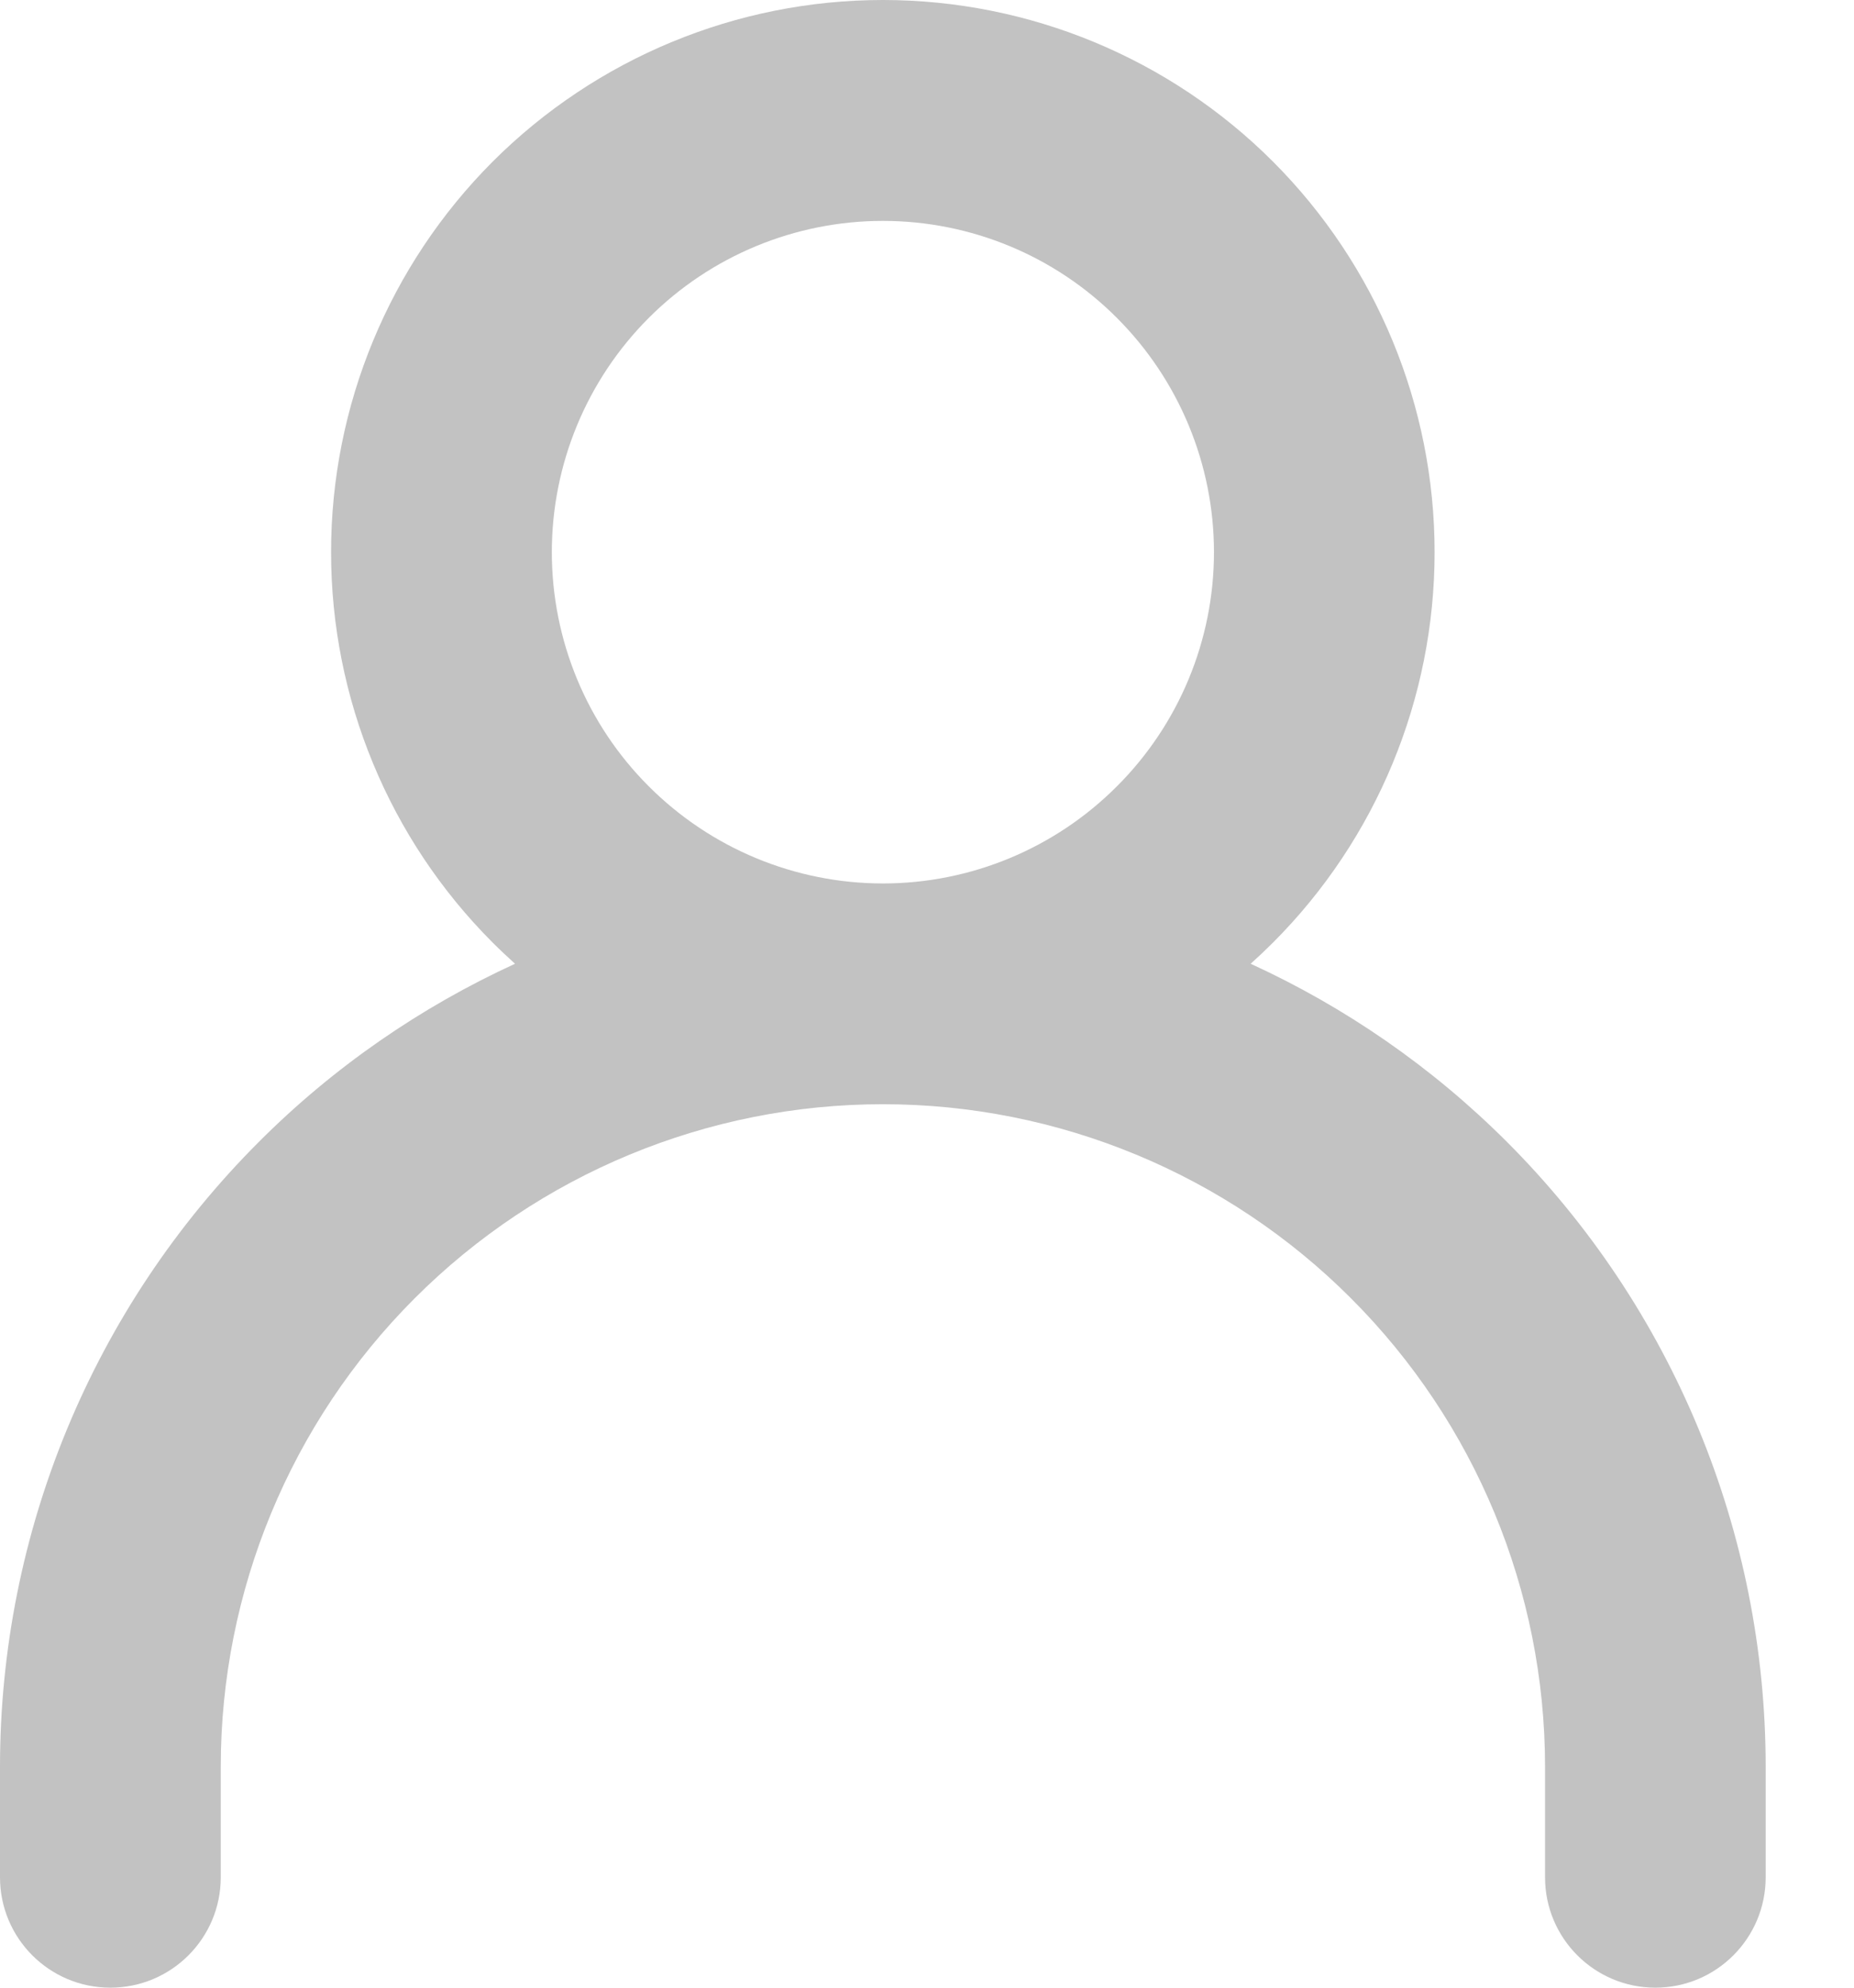 <svg width="14" height="15" viewBox="0 0 14 15" fill="none" xmlns="http://www.w3.org/2000/svg">
<path fill-rule="evenodd" clip-rule="evenodd" d="M6.667 0C5.562 0 4.502 0.439 3.72 1.22C2.939 2.002 2.5 3.062 2.5 4.167C2.5 5.272 2.939 6.332 3.72 7.113C3.775 7.168 3.832 7.221 3.889 7.273C3.176 7.6 2.518 8.053 1.953 8.619C0.702 9.87 0 11.565 0 13.333V14.167C0 14.627 0.373 15 0.833 15C1.294 15 1.667 14.627 1.667 14.167V13.333C1.667 12.007 2.193 10.736 3.131 9.798C4.069 8.86 5.341 8.333 6.667 8.333C7.993 8.333 9.265 8.86 10.202 9.798C11.14 10.736 11.667 12.007 11.667 13.333V14.167C11.667 14.627 12.04 15 12.5 15C12.96 15 13.333 14.627 13.333 14.167V13.333C13.333 11.565 12.631 9.87 11.381 8.619C10.815 8.053 10.158 7.6 9.444 7.273C9.502 7.221 9.558 7.168 9.613 7.113C10.394 6.332 10.833 5.272 10.833 4.167C10.833 3.062 10.394 2.002 9.613 1.22C8.832 0.439 7.772 0 6.667 0ZM4.899 2.399C5.368 1.93 6.004 1.667 6.667 1.667C7.33 1.667 7.966 1.93 8.434 2.399C8.903 2.868 9.167 3.504 9.167 4.167C9.167 4.83 8.903 5.466 8.434 5.934C7.966 6.403 7.33 6.667 6.667 6.667C6.004 6.667 5.368 6.403 4.899 5.934C4.43 5.466 4.167 4.83 4.167 4.167C4.167 3.504 4.43 2.868 4.899 2.399Z" fill="#C2C2C2"/>
</svg>
